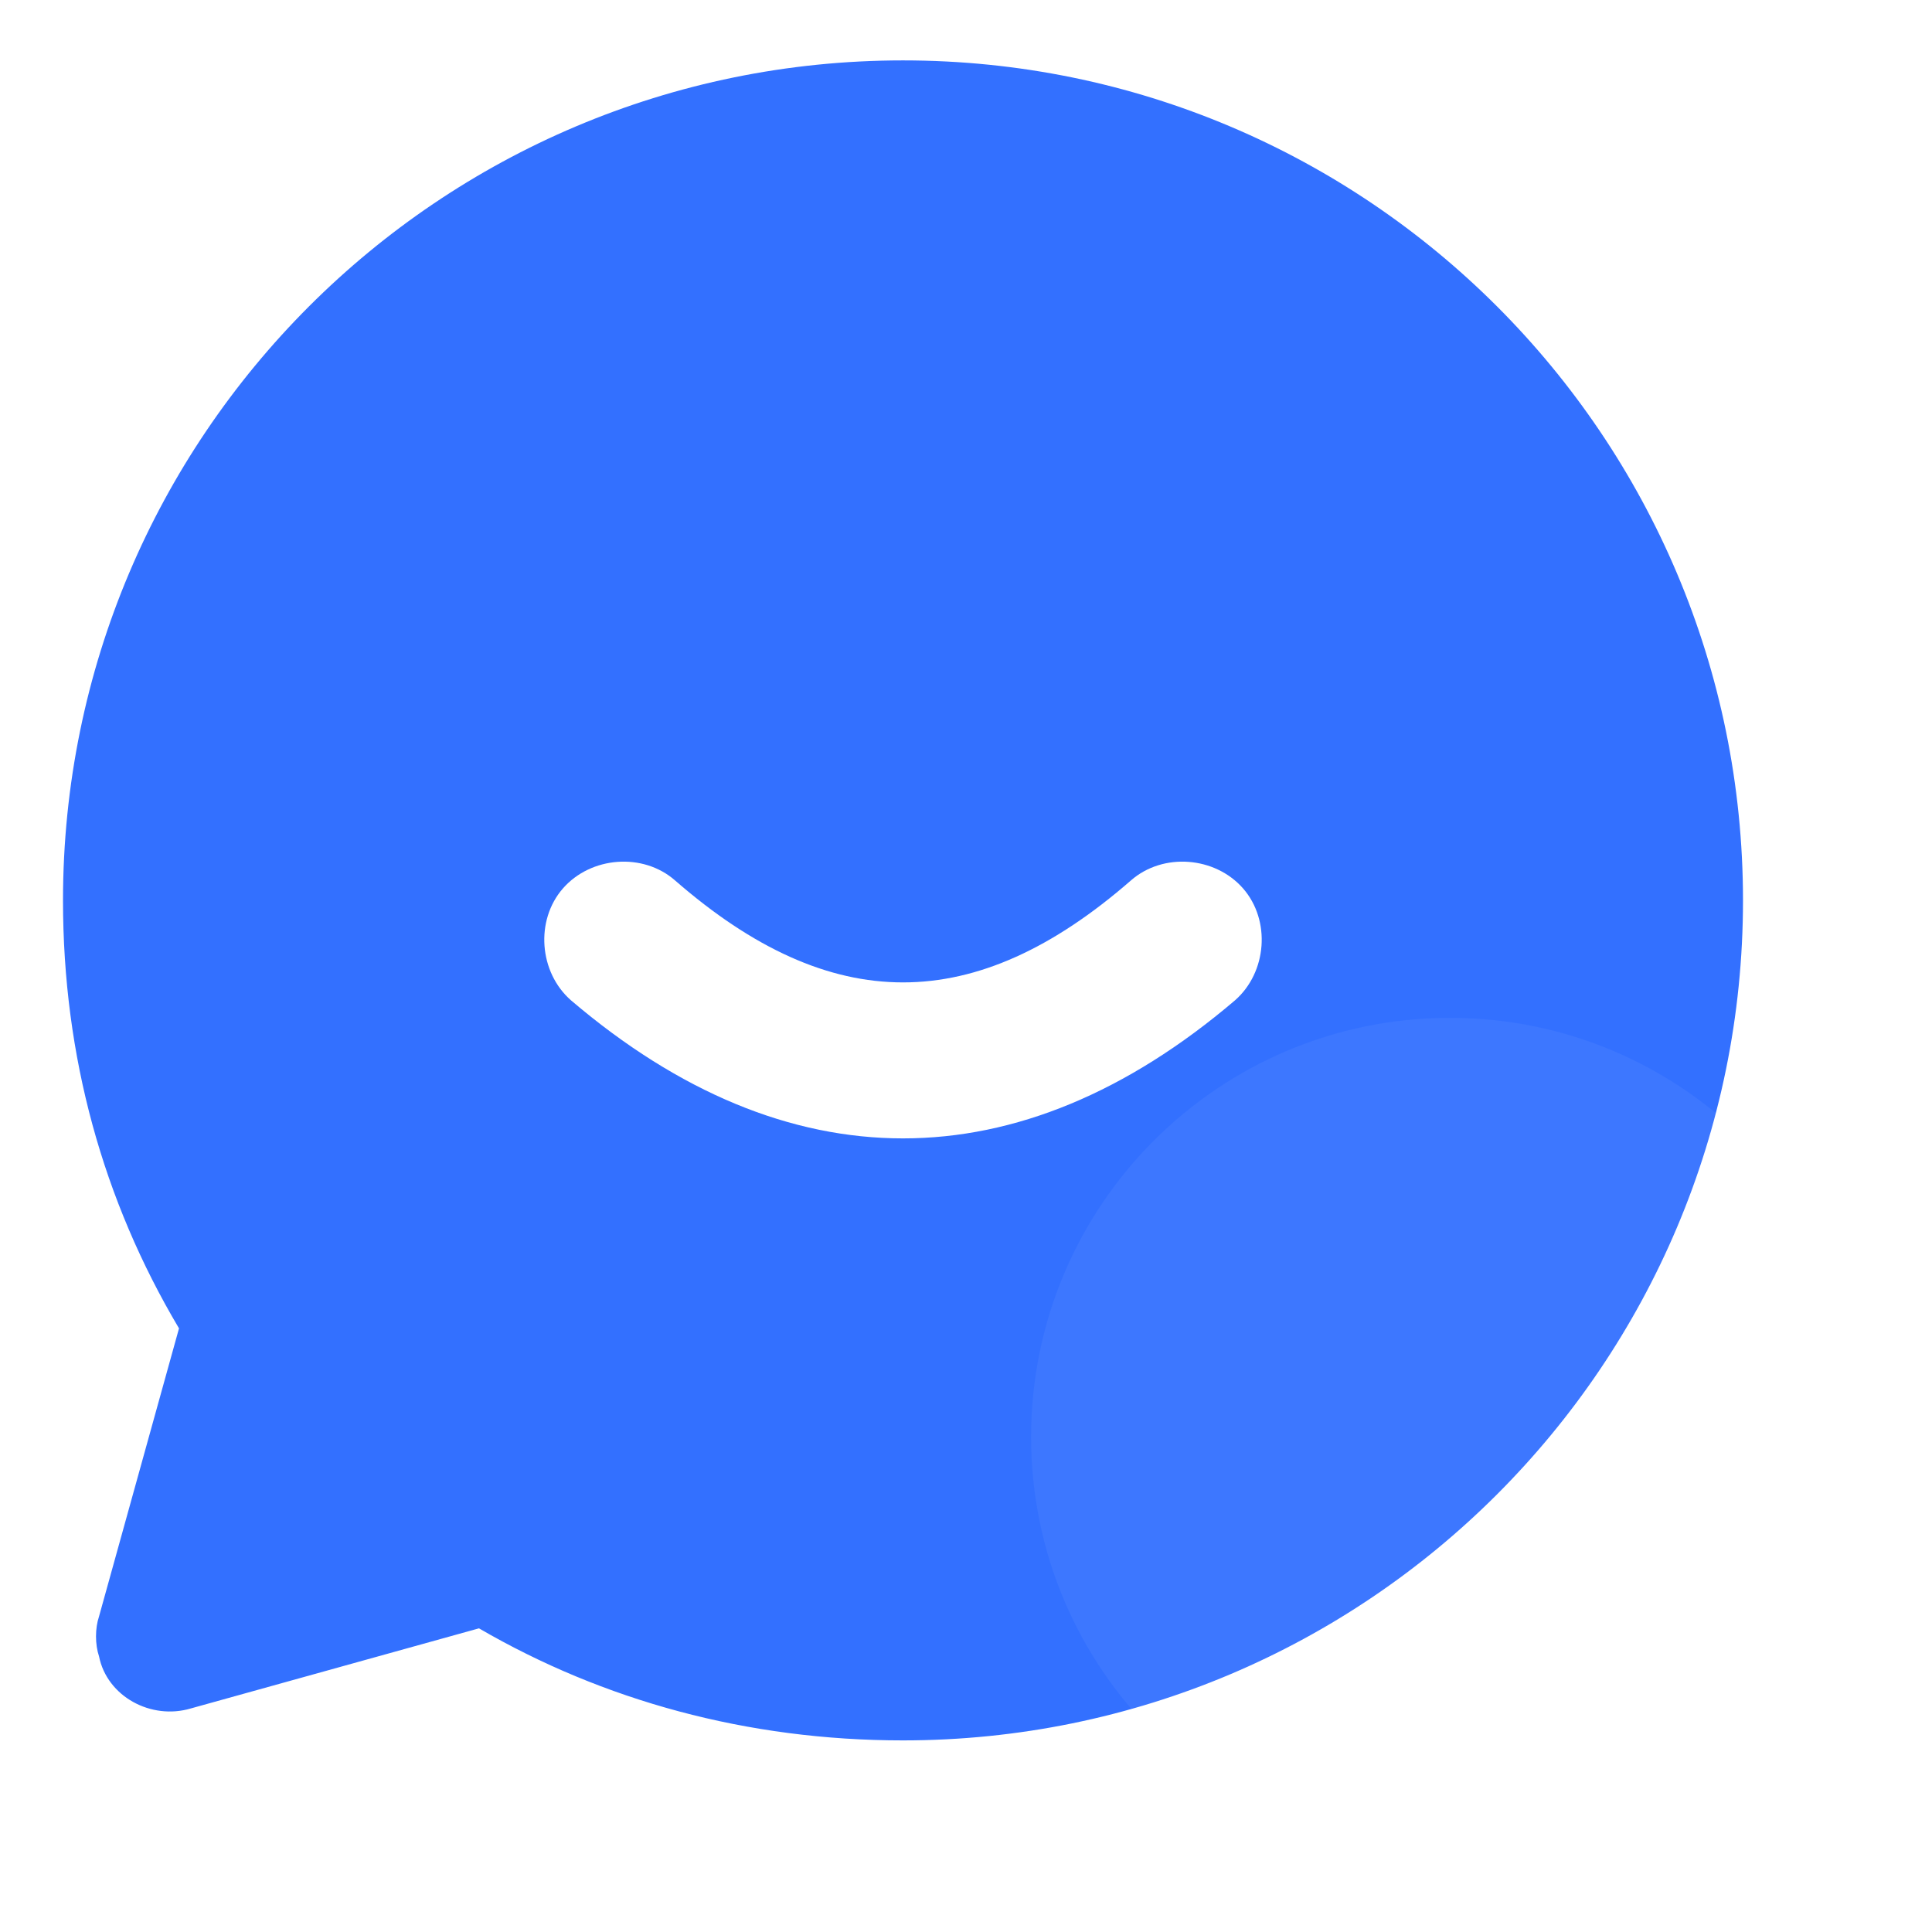 <svg width="23" height="23" viewBox="0 0 23 23" fill="none" xmlns="http://www.w3.org/2000/svg">
<g id="&#228;&#184;&#141;&#229;&#187;&#186;&#232;&#174;&#174;&#229;&#136;&#134;&#231;&#177;&#187;/&#232;&#129;&#138;&#229;&#164;&#169;&#229;&#185;&#179;&#229;&#143;&#176;">
<path id="Vector" d="M14.798 10.576C14.464 10.195 13.845 10.147 13.464 10.481C11.607 12.1 9.893 12.1 8.036 10.481C7.655 10.147 7.036 10.195 6.702 10.576C6.369 10.957 6.417 11.576 6.798 11.909C9.369 14.1 12.131 14.1 14.702 11.909C15.083 11.576 15.131 10.957 14.798 10.576ZM10.75 0.719C16.274 0.719 20.75 5.195 20.75 10.719C20.75 16.243 16.274 20.719 10.75 20.719C8.893 20.719 7.179 20.243 5.702 19.385L2.274 20.338C1.798 20.481 1.274 20.195 1.179 19.719C1.131 19.576 1.131 19.385 1.179 19.243L2.131 15.814C1.226 14.29 0.75 12.576 0.75 10.719C0.75 5.195 5.226 0.719 10.75 0.719Z" fill="#3370FF"/>
<g id="Vector_2" filter="url(#filter0_b_1668_99259)">
<path d="M12.275 17.107C12.275 19.862 14.509 22.094 17.262 22.094C20.016 22.094 22.25 19.86 22.25 17.107C22.25 14.353 20.016 12.117 17.262 12.117C14.509 12.117 12.275 14.351 12.275 17.107Z" fill="white" fill-opacity="0.05"/>
</g>
</g>
<defs>
<filter id="filter0_b_1668_99259" x="4.275" y="4.117" width="25.974" height="25.977" filterUnits="userSpaceOnUse" color-interpolation-filters="sRGB">
<feFlood flood-opacity="0" result="BackgroundImageFix"/>
<feGaussianBlur in="BackgroundImageFix" stdDeviation="4"/>
<feComposite in2="SourceAlpha" operator="in" result="effect1_backgroundBlur_1668_99259"/>
<feBlend mode="normal" in="SourceGraphic" in2="effect1_backgroundBlur_1668_99259" result="shape"/>
</filter>
</defs>
</svg>

